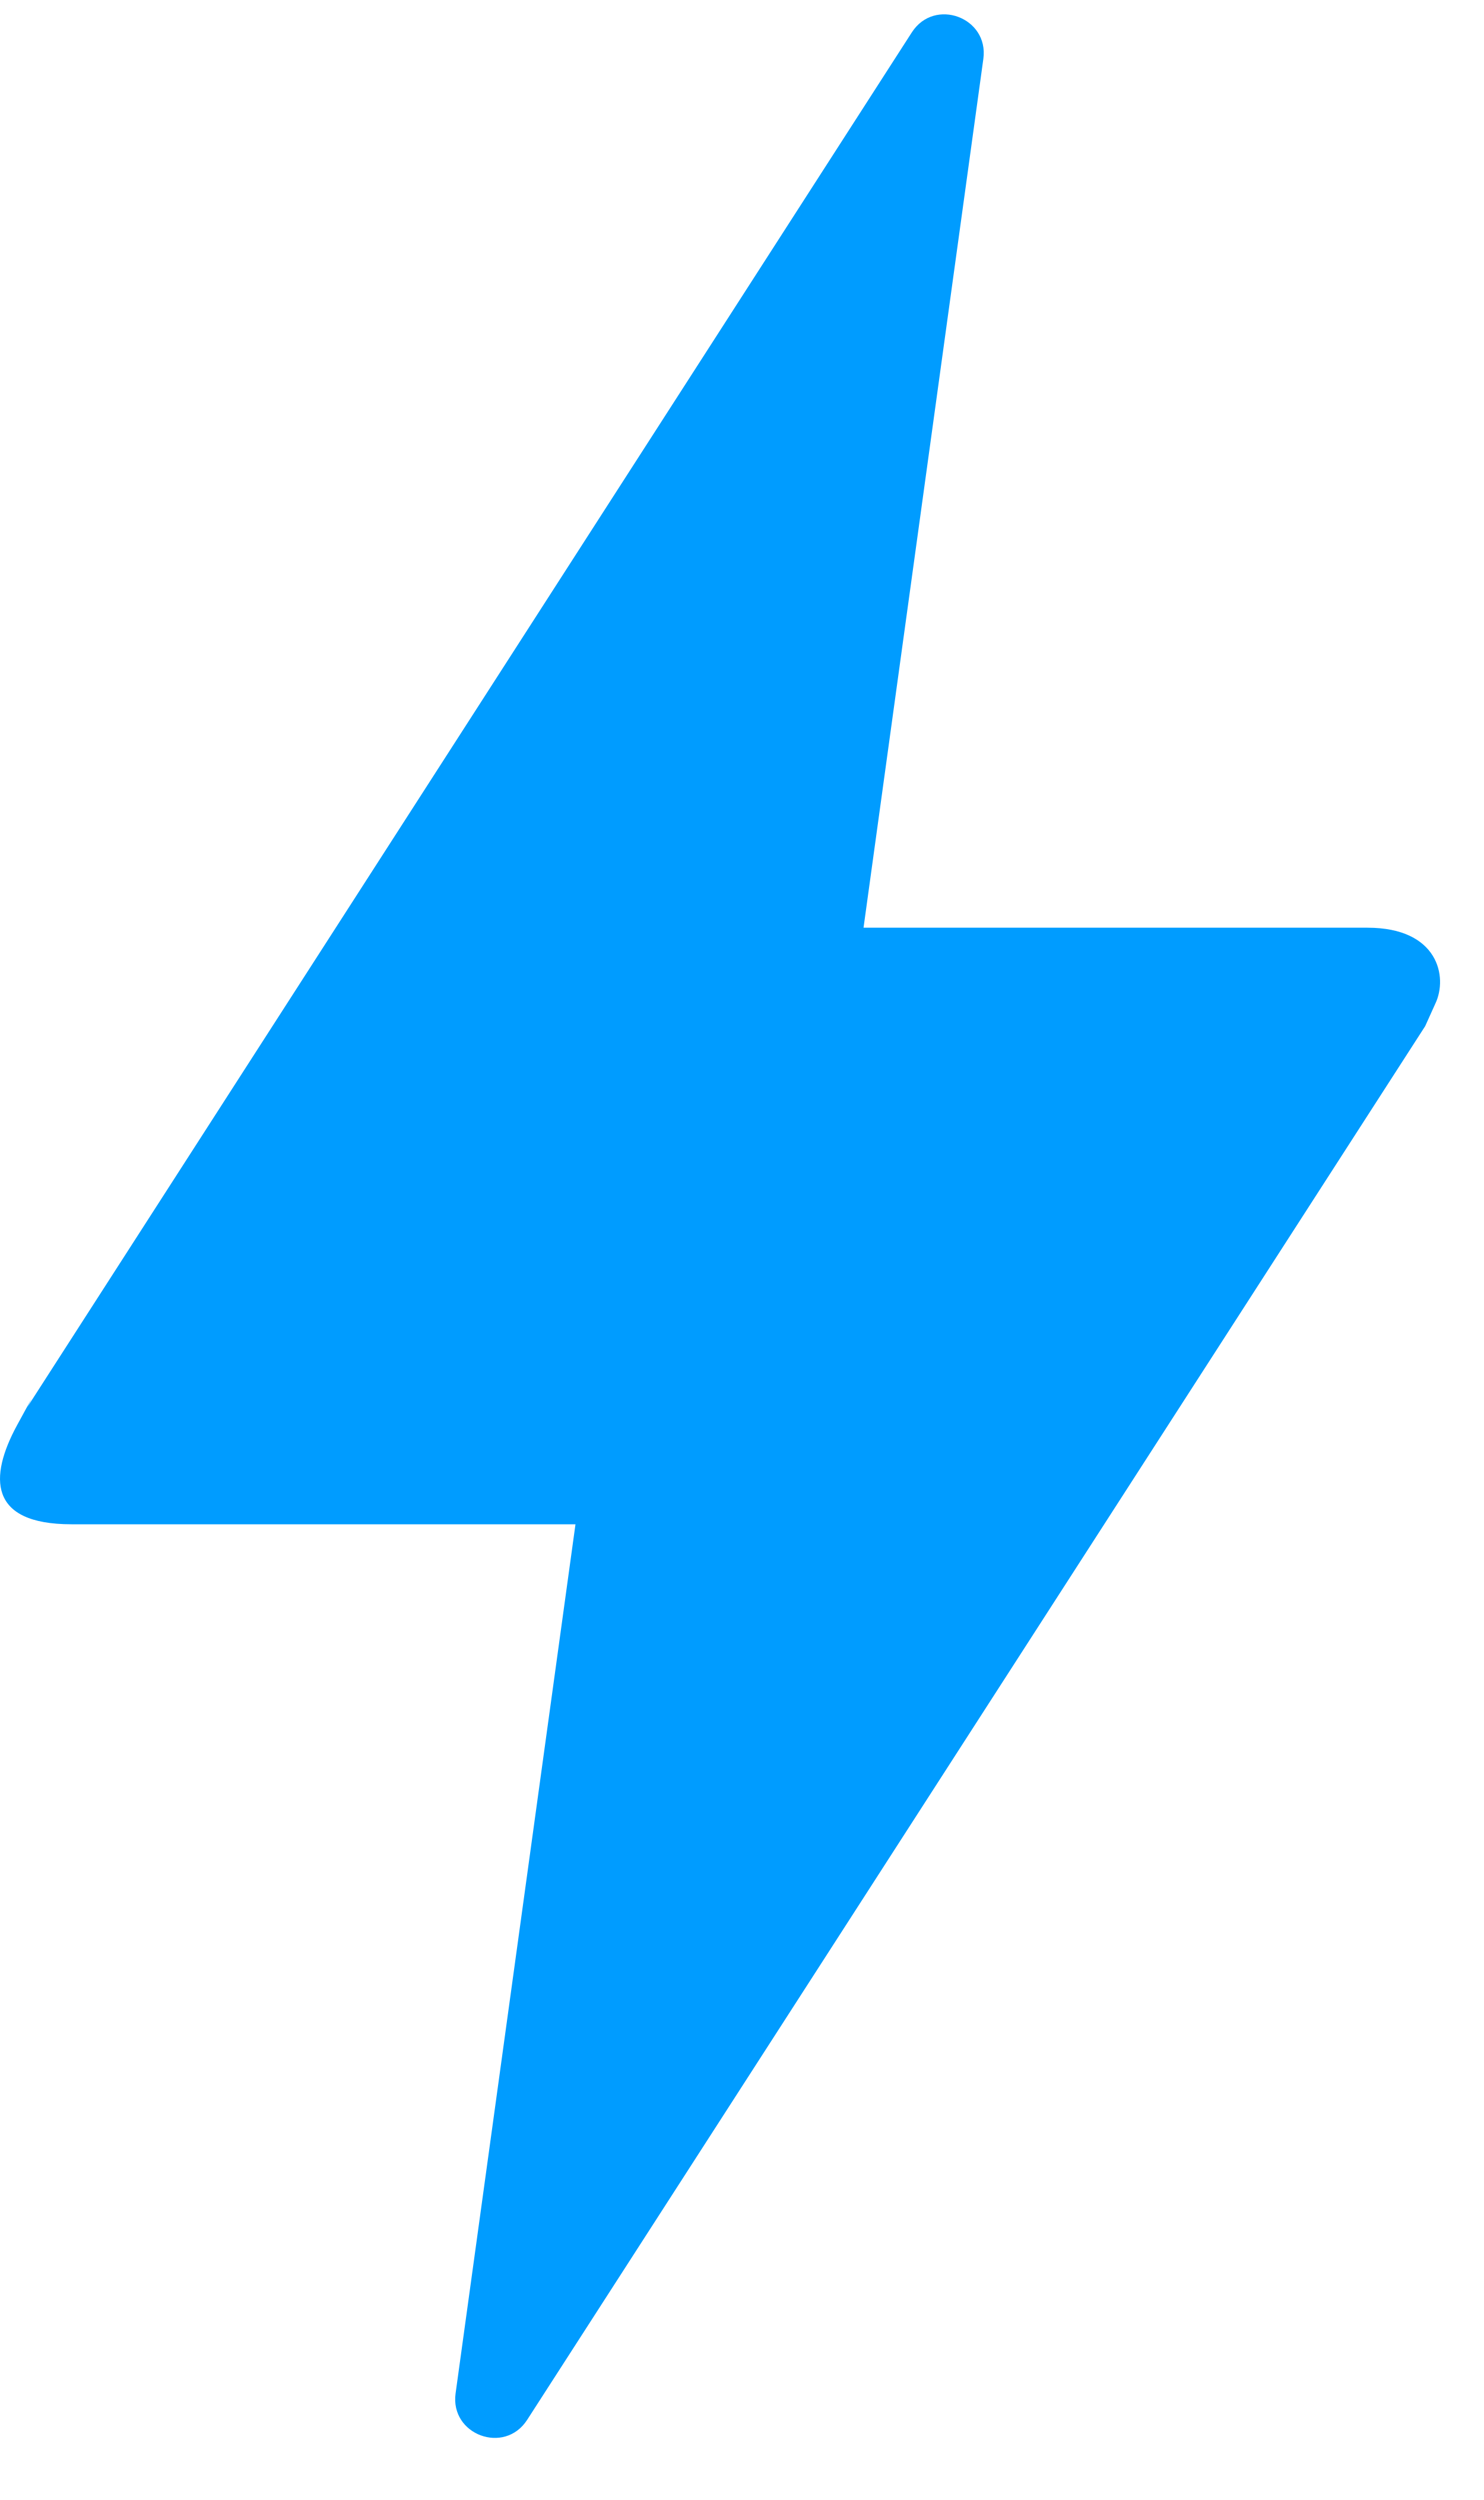 <svg width="19" height="32" viewBox="0 0 19 32" fill="none" xmlns="http://www.w3.org/2000/svg">
<path d="M6.749 30.978C6.459 31.428 5.76 31.169 5.833 30.639L7.368 19.513H0.915C-0.154 19.513 -0.136 18.902 0.214 18.253C0.565 17.604 0.306 18.1 0.343 18.024L11.674 0.415C11.964 -0.036 12.663 0.223 12.59 0.754L11.056 11.876H17.509C18.413 11.876 18.541 12.506 18.376 12.85L18.247 13.136L6.749 30.978Z" fill="#009CFF"/>
</svg>
